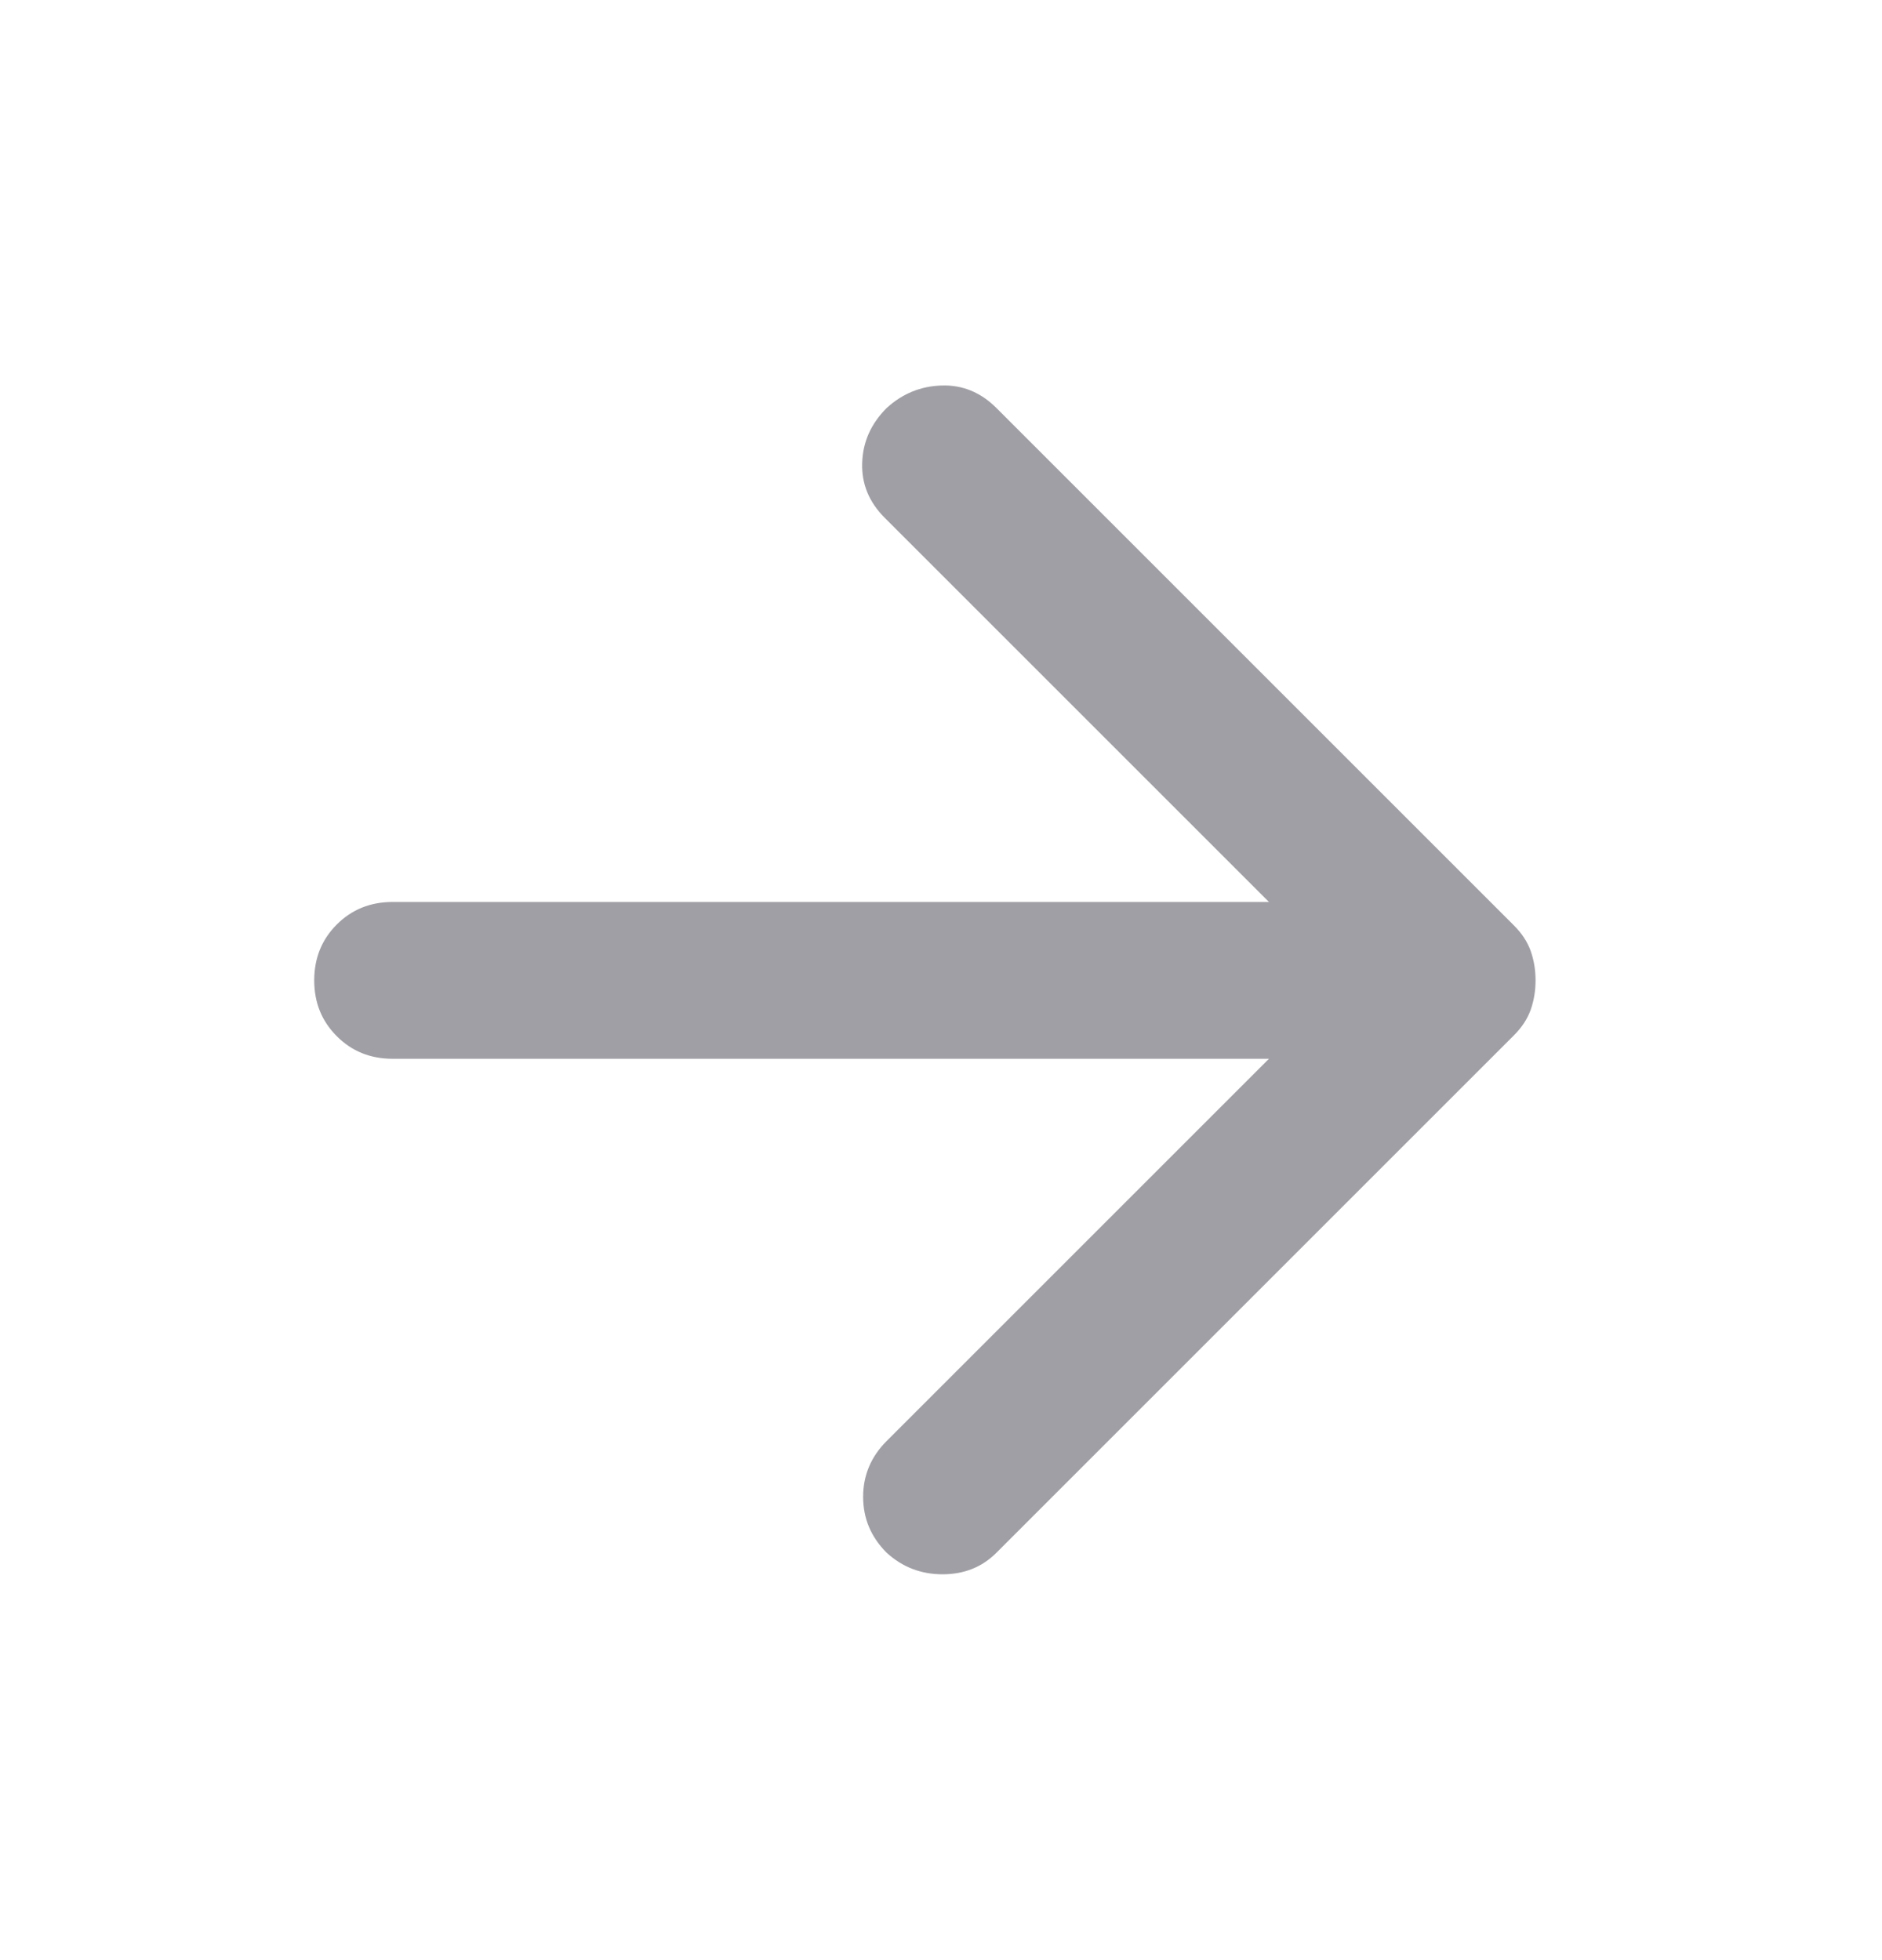 <svg width="24" height="25" viewBox="0 0 24 25" fill="none" xmlns="http://www.w3.org/2000/svg">
<mask id="mask0_192_1666" style="mask-type:alpha" maskUnits="userSpaceOnUse" x="0" y="0" width="24" height="25">
<rect y="0.5" width="24" height="24" fill="white"/>
</mask>
<g mask="url(#mask0_192_1666)">
<path d="M16.182 13.504H5.007C4.724 13.504 4.486 13.408 4.295 13.216C4.103 13.025 4.007 12.787 4.007 12.504C4.007 12.221 4.103 11.983 4.295 11.791C4.486 11.6 4.724 11.504 5.007 11.504H16.182L11.282 6.604C11.082 6.404 10.986 6.171 10.995 5.904C11.003 5.637 11.107 5.404 11.307 5.204C11.507 5.021 11.741 4.925 12.007 4.917C12.274 4.908 12.507 5.004 12.707 5.204L19.307 11.804C19.407 11.904 19.478 12.012 19.52 12.129C19.561 12.246 19.582 12.371 19.582 12.504C19.582 12.637 19.561 12.762 19.52 12.879C19.478 12.996 19.407 13.104 19.307 13.204L12.707 19.804C12.524 19.987 12.295 20.079 12.02 20.079C11.745 20.079 11.507 19.987 11.307 19.804C11.107 19.604 11.007 19.366 11.007 19.091C11.007 18.817 11.107 18.579 11.307 18.379L16.182 13.504Z" fill="#A09FA5"/>
</g>
</svg>
